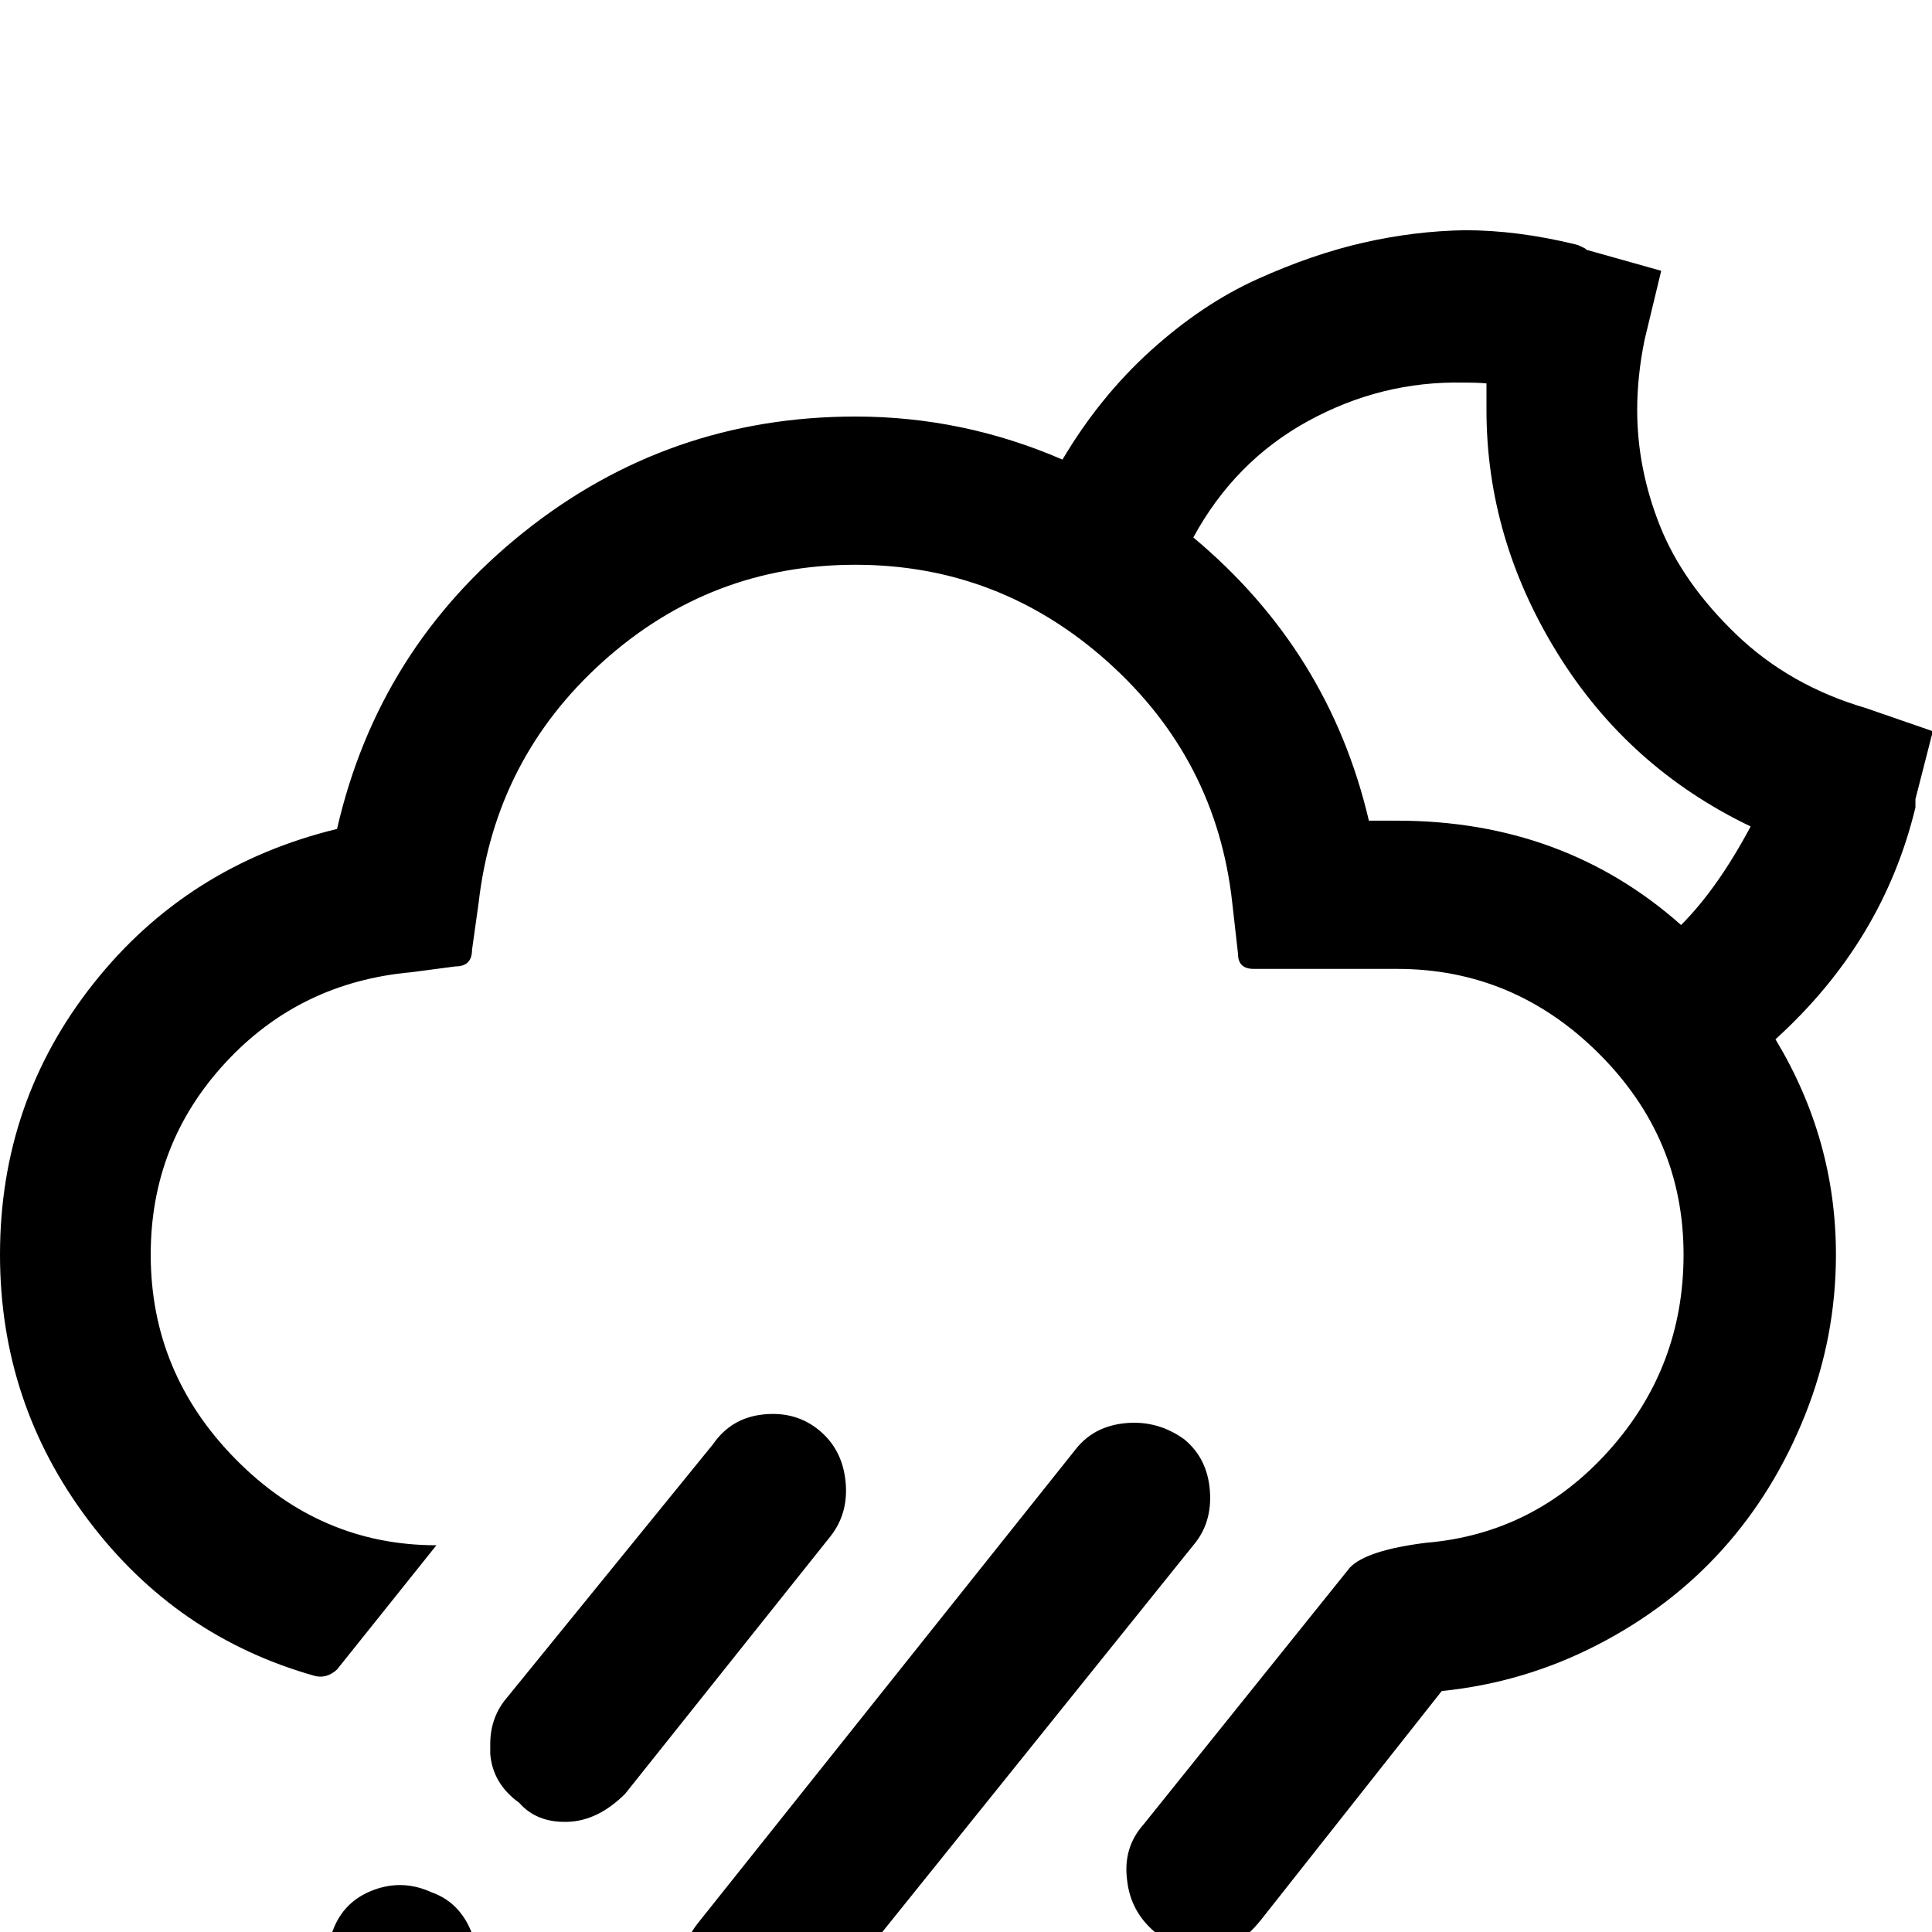 <svg width="64" height="64" viewBox="0 0 2333 2333" xmlns="http://www.w3.org/2000/svg"><path d="M0 1515q0 179 106.5 320.5T381 2024q14 3 26-8l120-150q-140 0-242.5-104T182 1515q0-134 90-231.5T497 1174l53-7q20 0 20-20l8-57q20-174 150-291t305-117q174 0 305 117.5t150 290.5l7 62q0 18 19 18h173q141 0 243.5 102t102.5 243q0 136-90 236.5T1722 1863q-72 9-92 30l-249 310q-25 28-20 67 4 38 33.5 63t60.5 25q36 0 68-40l218-276q99-10 187.5-55.5T2080 1871t100-163 37-193q0-139-73-260 130-118 169-280v-10l21-82-81-28q-92-27-156.5-89t-92-131-27.5-140q0-41 9-85l20-83-89-25q-1 0-3-2l-4-2-4.5-2-3.5-1q-70-17-133-17-61 1-122.5 15t-128 44-128.5 86-107 132q-120-52-250-52-226 0-401 140t-225 358q-181 44-294 186.5T0 1515zm395 852q0 21 7 33 14 35 46 49 35 16 71 3t49-47q16-35 1.5-71.5T521 2285q-35-16-70.5-2.5T402 2331q-7 15-7 36zm197-261v12q3 36 35 59 21 24 58 23t70-34l248-311q22-28 18-66.5t-32-61.5-67-19-61 36l-248 305q-21 24-21 57zm61 556q14 34 49 48 17 8 35 8 10 0 32-6 34-14 47-47 13-35 1-69t-47-51q-35-13-67 .5t-48 46.5q-17 30-2 70zm170-284v9q4 36 34 61.5t60 25.5q35 0 64-36l460-572q23-27 20-66t-31-62q-32-23-70.5-19.5T1299 1750l-456 572q-20 25-20 56zm374 118q0 18 8 35 13 36 50 50 36 14 65 2 35-14 49-49 16-35 3.5-68.5T1325 2416q-35-13-69.5 0t-50.5 45q-8 19-8 35zm244-1847q50-92 138.5-140.5T1767 462q19 0 28 1v32q0 155 85.5 293.5T2114 998q-40 75-84 119-142-126-343-126h-34q-48-205-212-342z"/></svg>